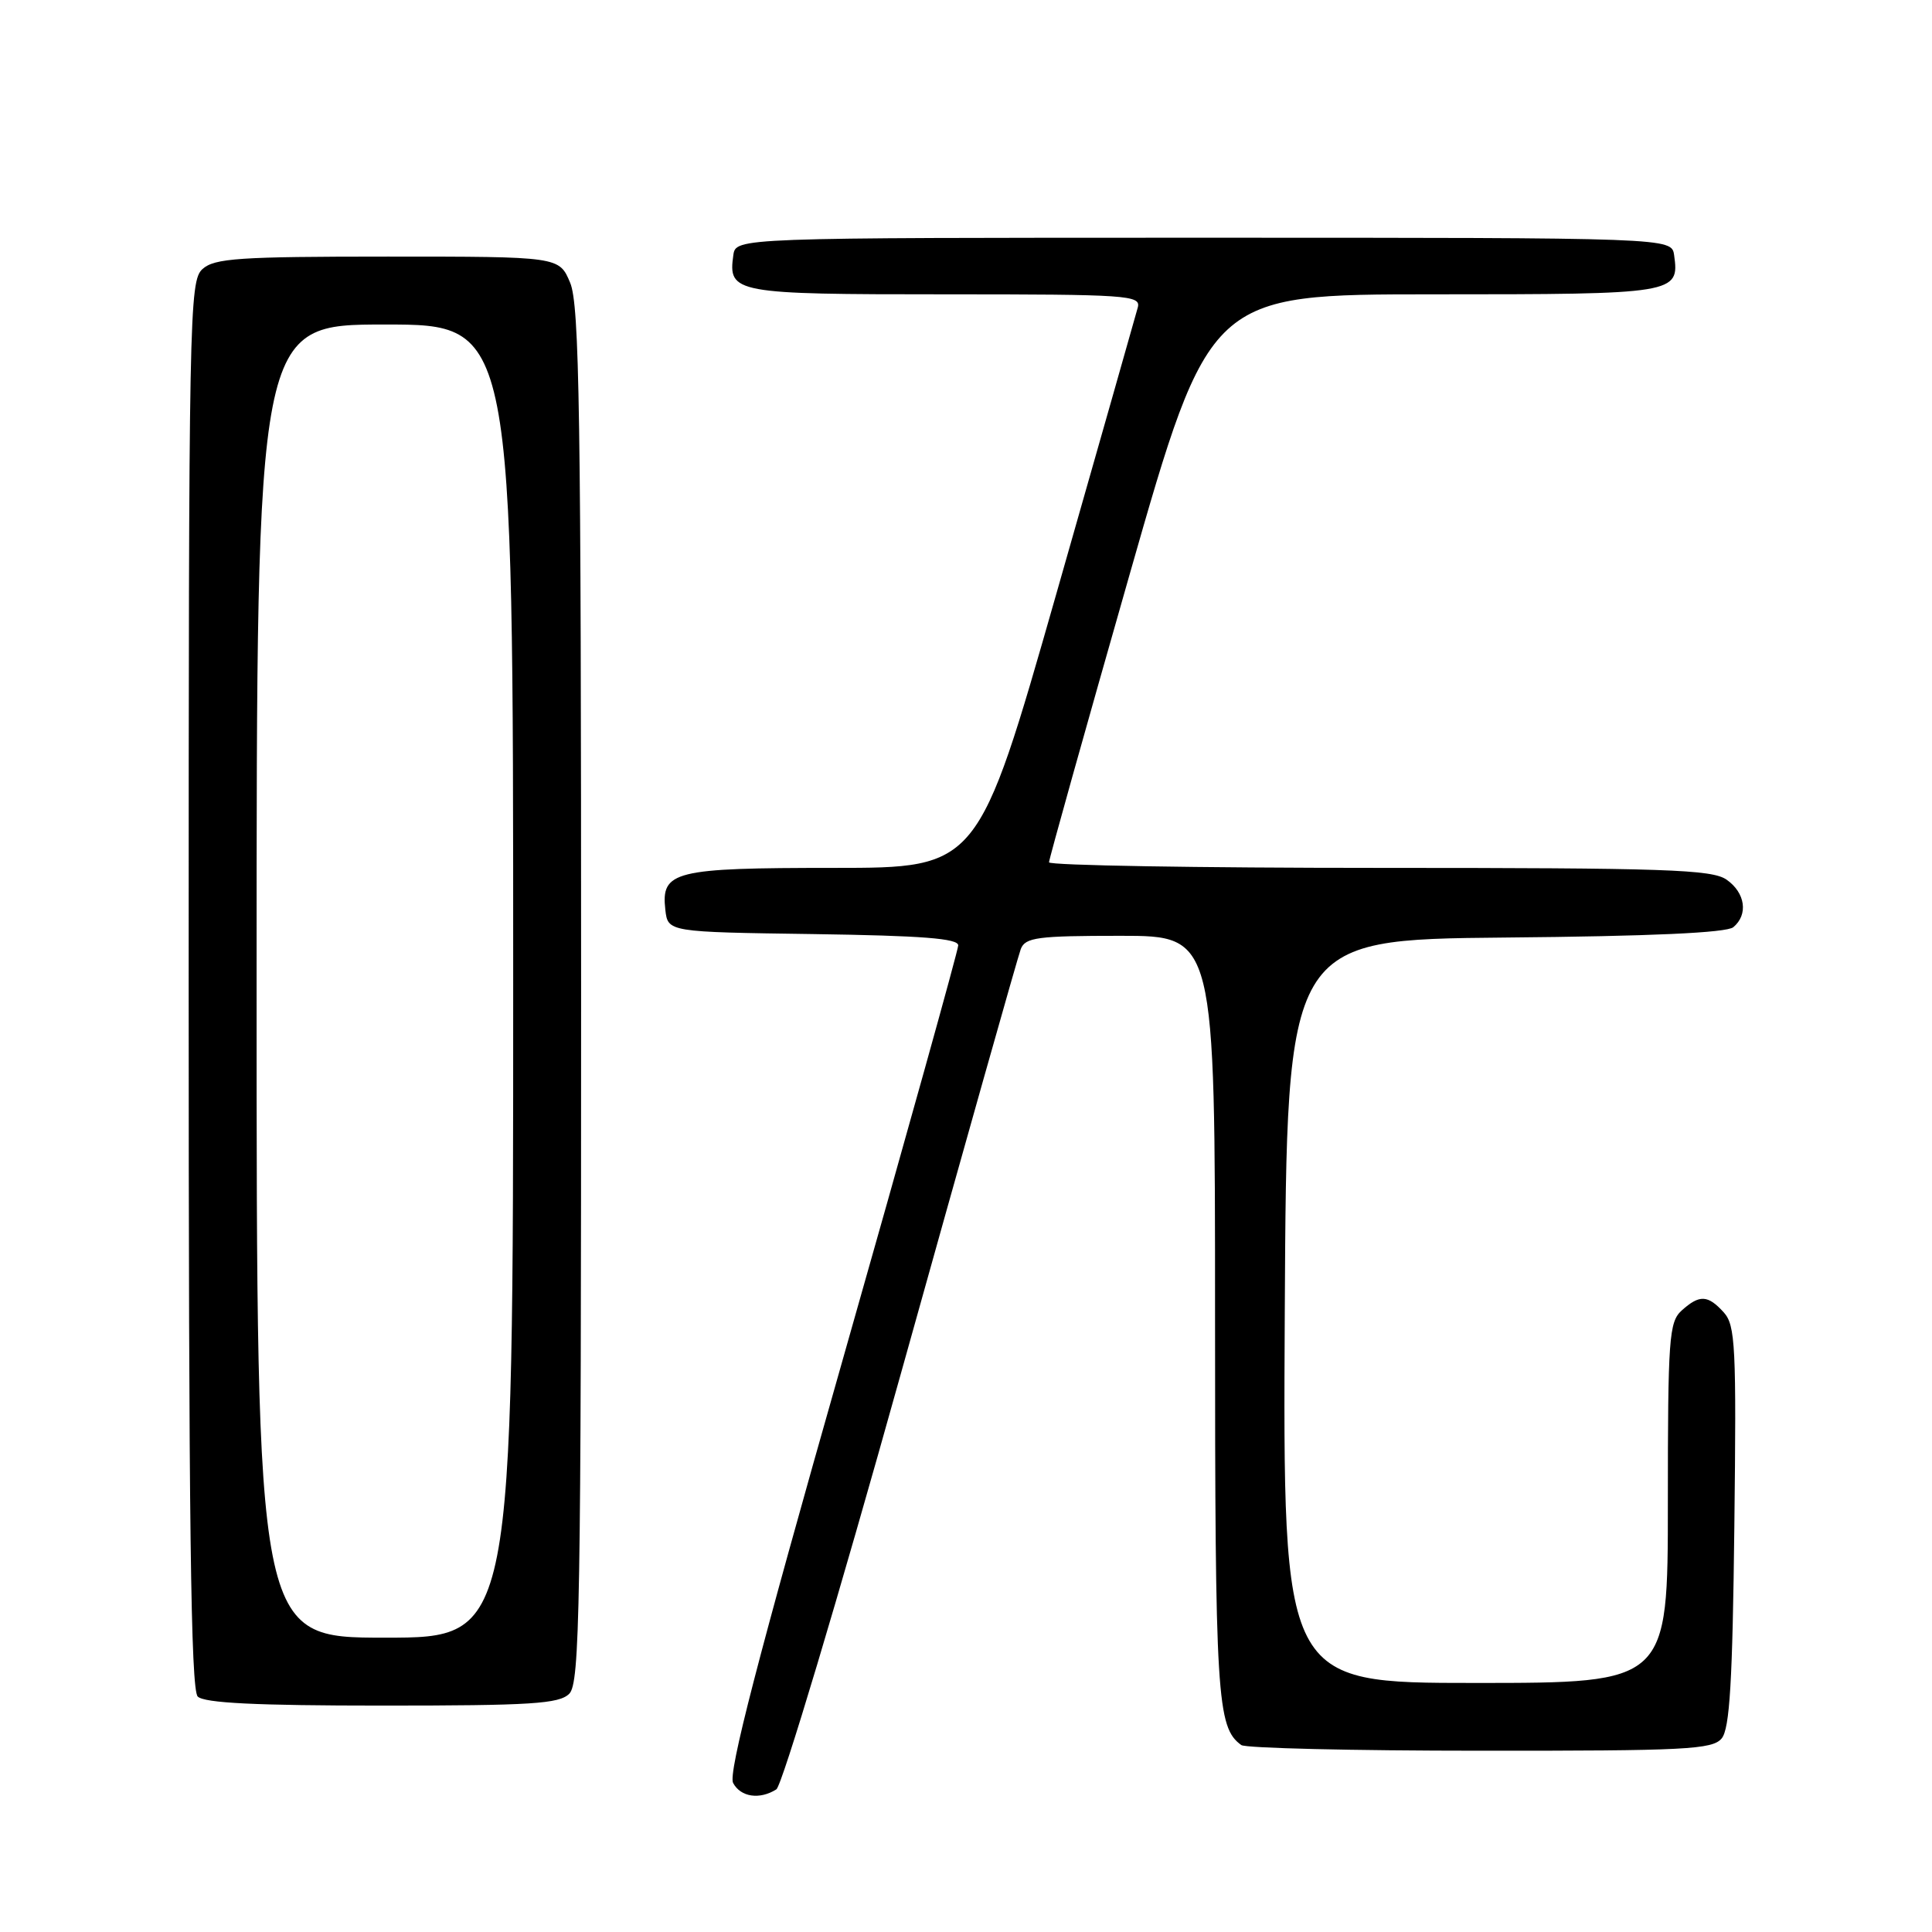 <?xml version="1.0" encoding="UTF-8" standalone="no"?>
<!DOCTYPE svg PUBLIC "-//W3C//DTD SVG 1.1//EN" "http://www.w3.org/Graphics/SVG/1.1/DTD/svg11.dtd" >
<svg xmlns="http://www.w3.org/2000/svg" xmlns:xlink="http://www.w3.org/1999/xlink" version="1.1" viewBox="0 0 256 256">
 <g >
 <path fill="currentColor"
d=" M 102.87 237.10 C 103.62 236.63 111.06 211.79 119.41 181.87 C 127.76 151.97 134.89 126.71 135.26 125.75 C 135.86 124.21 137.46 124.00 148.47 124.00 C 161.00 124.00 161.00 124.00 161.00 174.45 C 161.00 224.97 161.24 228.90 164.48 231.23 C 165.04 231.64 179.28 231.98 196.13 231.98 C 223.39 232.00 226.91 231.82 228.13 230.35 C 229.20 229.06 229.57 222.84 229.81 202.24 C 230.09 178.38 229.95 175.61 228.41 173.90 C 226.30 171.57 225.19 171.52 222.83 173.65 C 221.15 175.17 221.00 177.32 221.00 199.15 C 221.00 223.00 221.00 223.00 195.49 223.00 C 169.98 223.00 169.98 223.00 170.24 173.75 C 170.50 124.50 170.50 124.50 199.42 124.23 C 218.71 124.06 228.78 123.60 229.67 122.86 C 231.68 121.19 231.27 118.30 228.78 116.56 C 226.85 115.21 220.78 115.00 182.78 115.00 C 158.70 115.00 139.00 114.67 139.00 114.26 C 139.00 113.85 143.79 96.75 149.64 76.26 C 160.28 39.00 160.28 39.00 190.02 39.00 C 222.05 39.00 222.55 38.92 221.83 33.81 C 221.50 31.50 221.50 31.50 159.50 31.50 C 97.50 31.50 97.50 31.50 97.17 33.81 C 96.46 38.85 97.26 39.00 125.24 39.00 C 149.51 39.00 151.20 39.12 150.76 40.75 C 150.50 41.71 145.64 58.81 139.95 78.75 C 129.60 115.00 129.60 115.00 110.49 115.00 C 89.29 115.00 87.58 115.42 88.16 120.55 C 88.50 123.50 88.50 123.50 107.75 123.77 C 122.18 123.98 126.99 124.35 126.97 125.27 C 126.95 125.95 120.02 150.80 111.57 180.50 C 100.39 219.79 96.46 234.98 97.14 236.25 C 98.14 238.13 100.66 238.50 102.87 237.10 Z  M 75.43 224.43 C 76.83 223.02 77.00 213.25 77.00 131.90 C 77.00 54.73 76.78 40.41 75.55 37.47 C 74.10 34.00 74.10 34.00 51.38 34.00 C 31.64 34.00 28.42 34.22 26.83 35.65 C 25.08 37.24 25.00 41.49 25.00 130.45 C 25.00 201.57 25.28 223.88 26.20 224.80 C 27.06 225.66 33.90 226.00 50.63 226.00 C 70.41 226.00 74.09 225.77 75.43 224.43 Z  M 34.00 130.00 C 34.00 43.00 34.00 43.00 51.00 43.00 C 68.00 43.00 68.00 43.00 68.00 130.00 C 68.00 217.00 68.00 217.00 51.00 217.00 C 34.00 217.00 34.00 217.00 34.00 130.00 Z "/>
</g>
</svg>